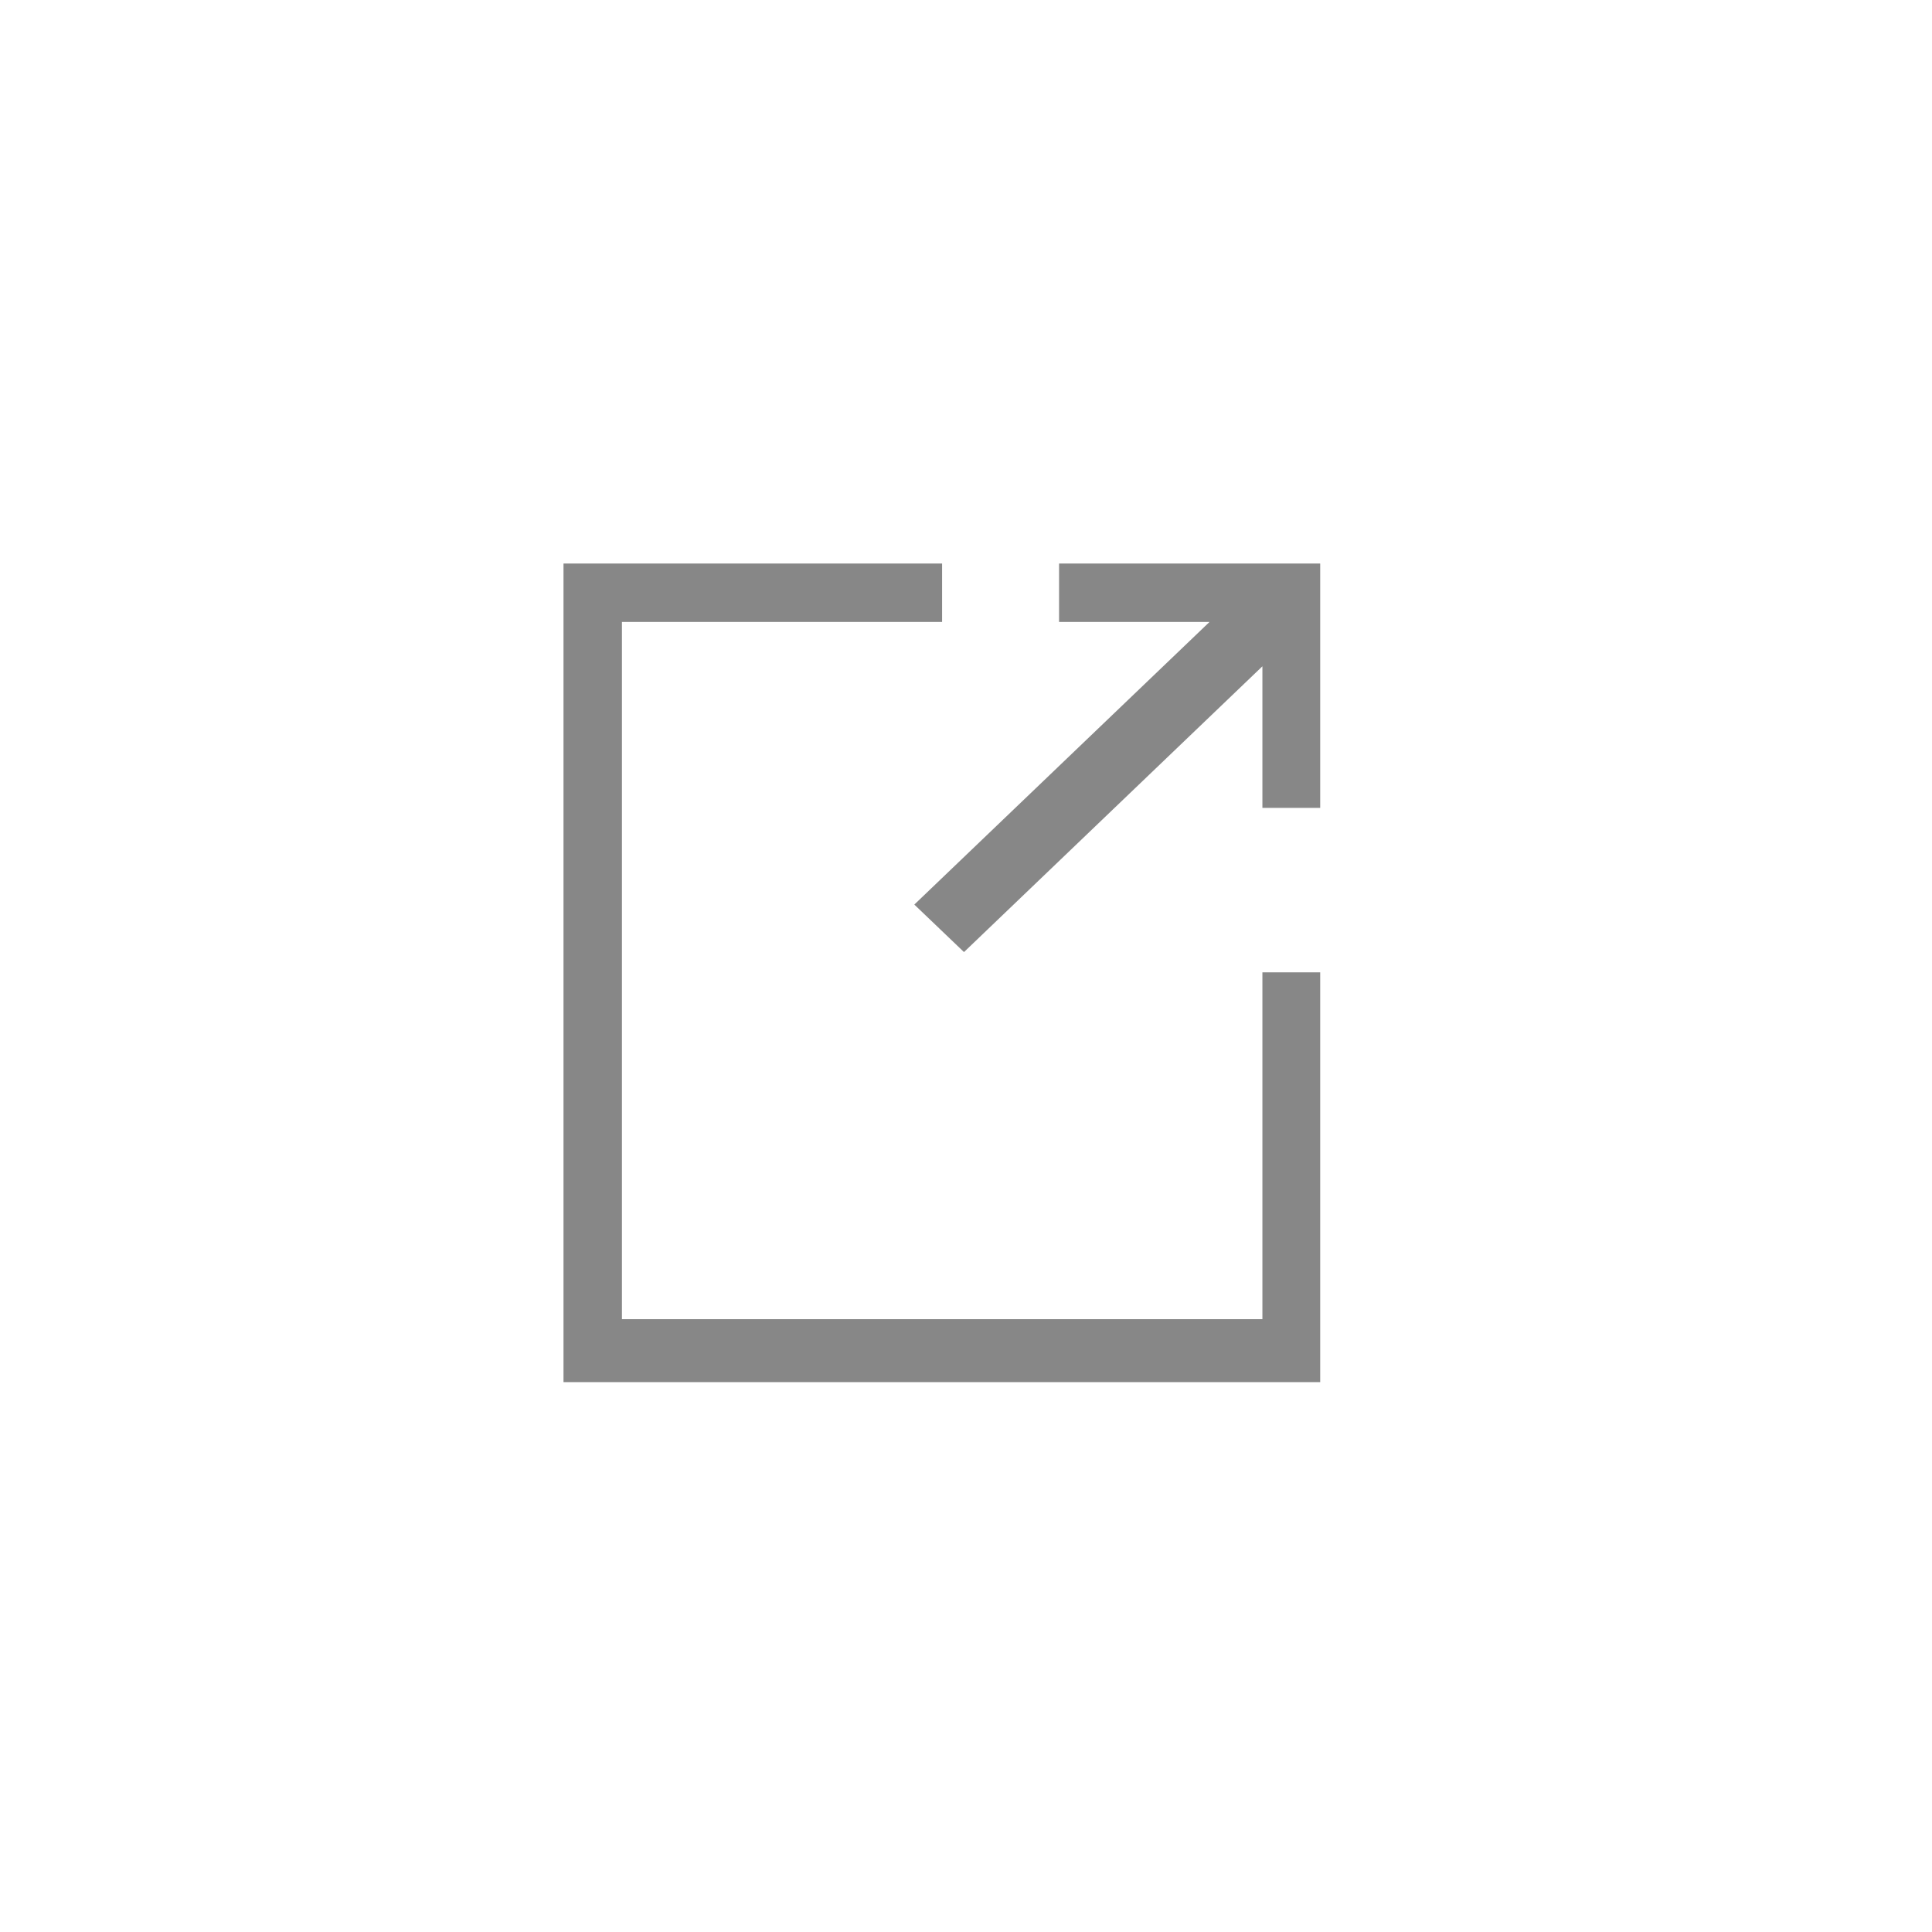 <?xml version="1.0" encoding="UTF-8" standalone="no"?>
<svg width="24px" height="24px" viewBox="0 0 24 24" version="1.1" xmlns="http://www.w3.org/2000/svg" xmlns:xlink="http://www.w3.org/1999/xlink">
    <!-- Generator: Sketch 45.2 (43514) - http://www.bohemiancoding.com/sketch -->
    <title>Icon_export</title>
    <desc>Created with Sketch.</desc>
    <defs></defs>
    <g id="YCH-WORKS" stroke="none" stroke-width="1" fill="none" fill-rule="evenodd">
        <g id="切图专用" transform="translate(-358, -137)" fill="#878787">
            <g id="Icon_export" transform="translate(358, 137)">
                <g transform="translate(7, 7)" id="iconExport">
                    <path d="M8.025,0.726 L6.156,0.726 L6.156,0 L9.4,0 L9.4,3.036 L8.682,3.036 L8.682,1.277 L4.975,4.827 L4.358,4.237 L8.025,0.726 Z M9.4,5.079 L9.4,10.169 L0,10.169 L0,0 L4.703,0 L4.703,0.726 L0.726,0.726 L0.726,9.387 L8.682,9.387 L8.682,5.079 L9.4,5.079 Z"></path>
                </g>
            </g>
        </g>
    </g>
</svg>